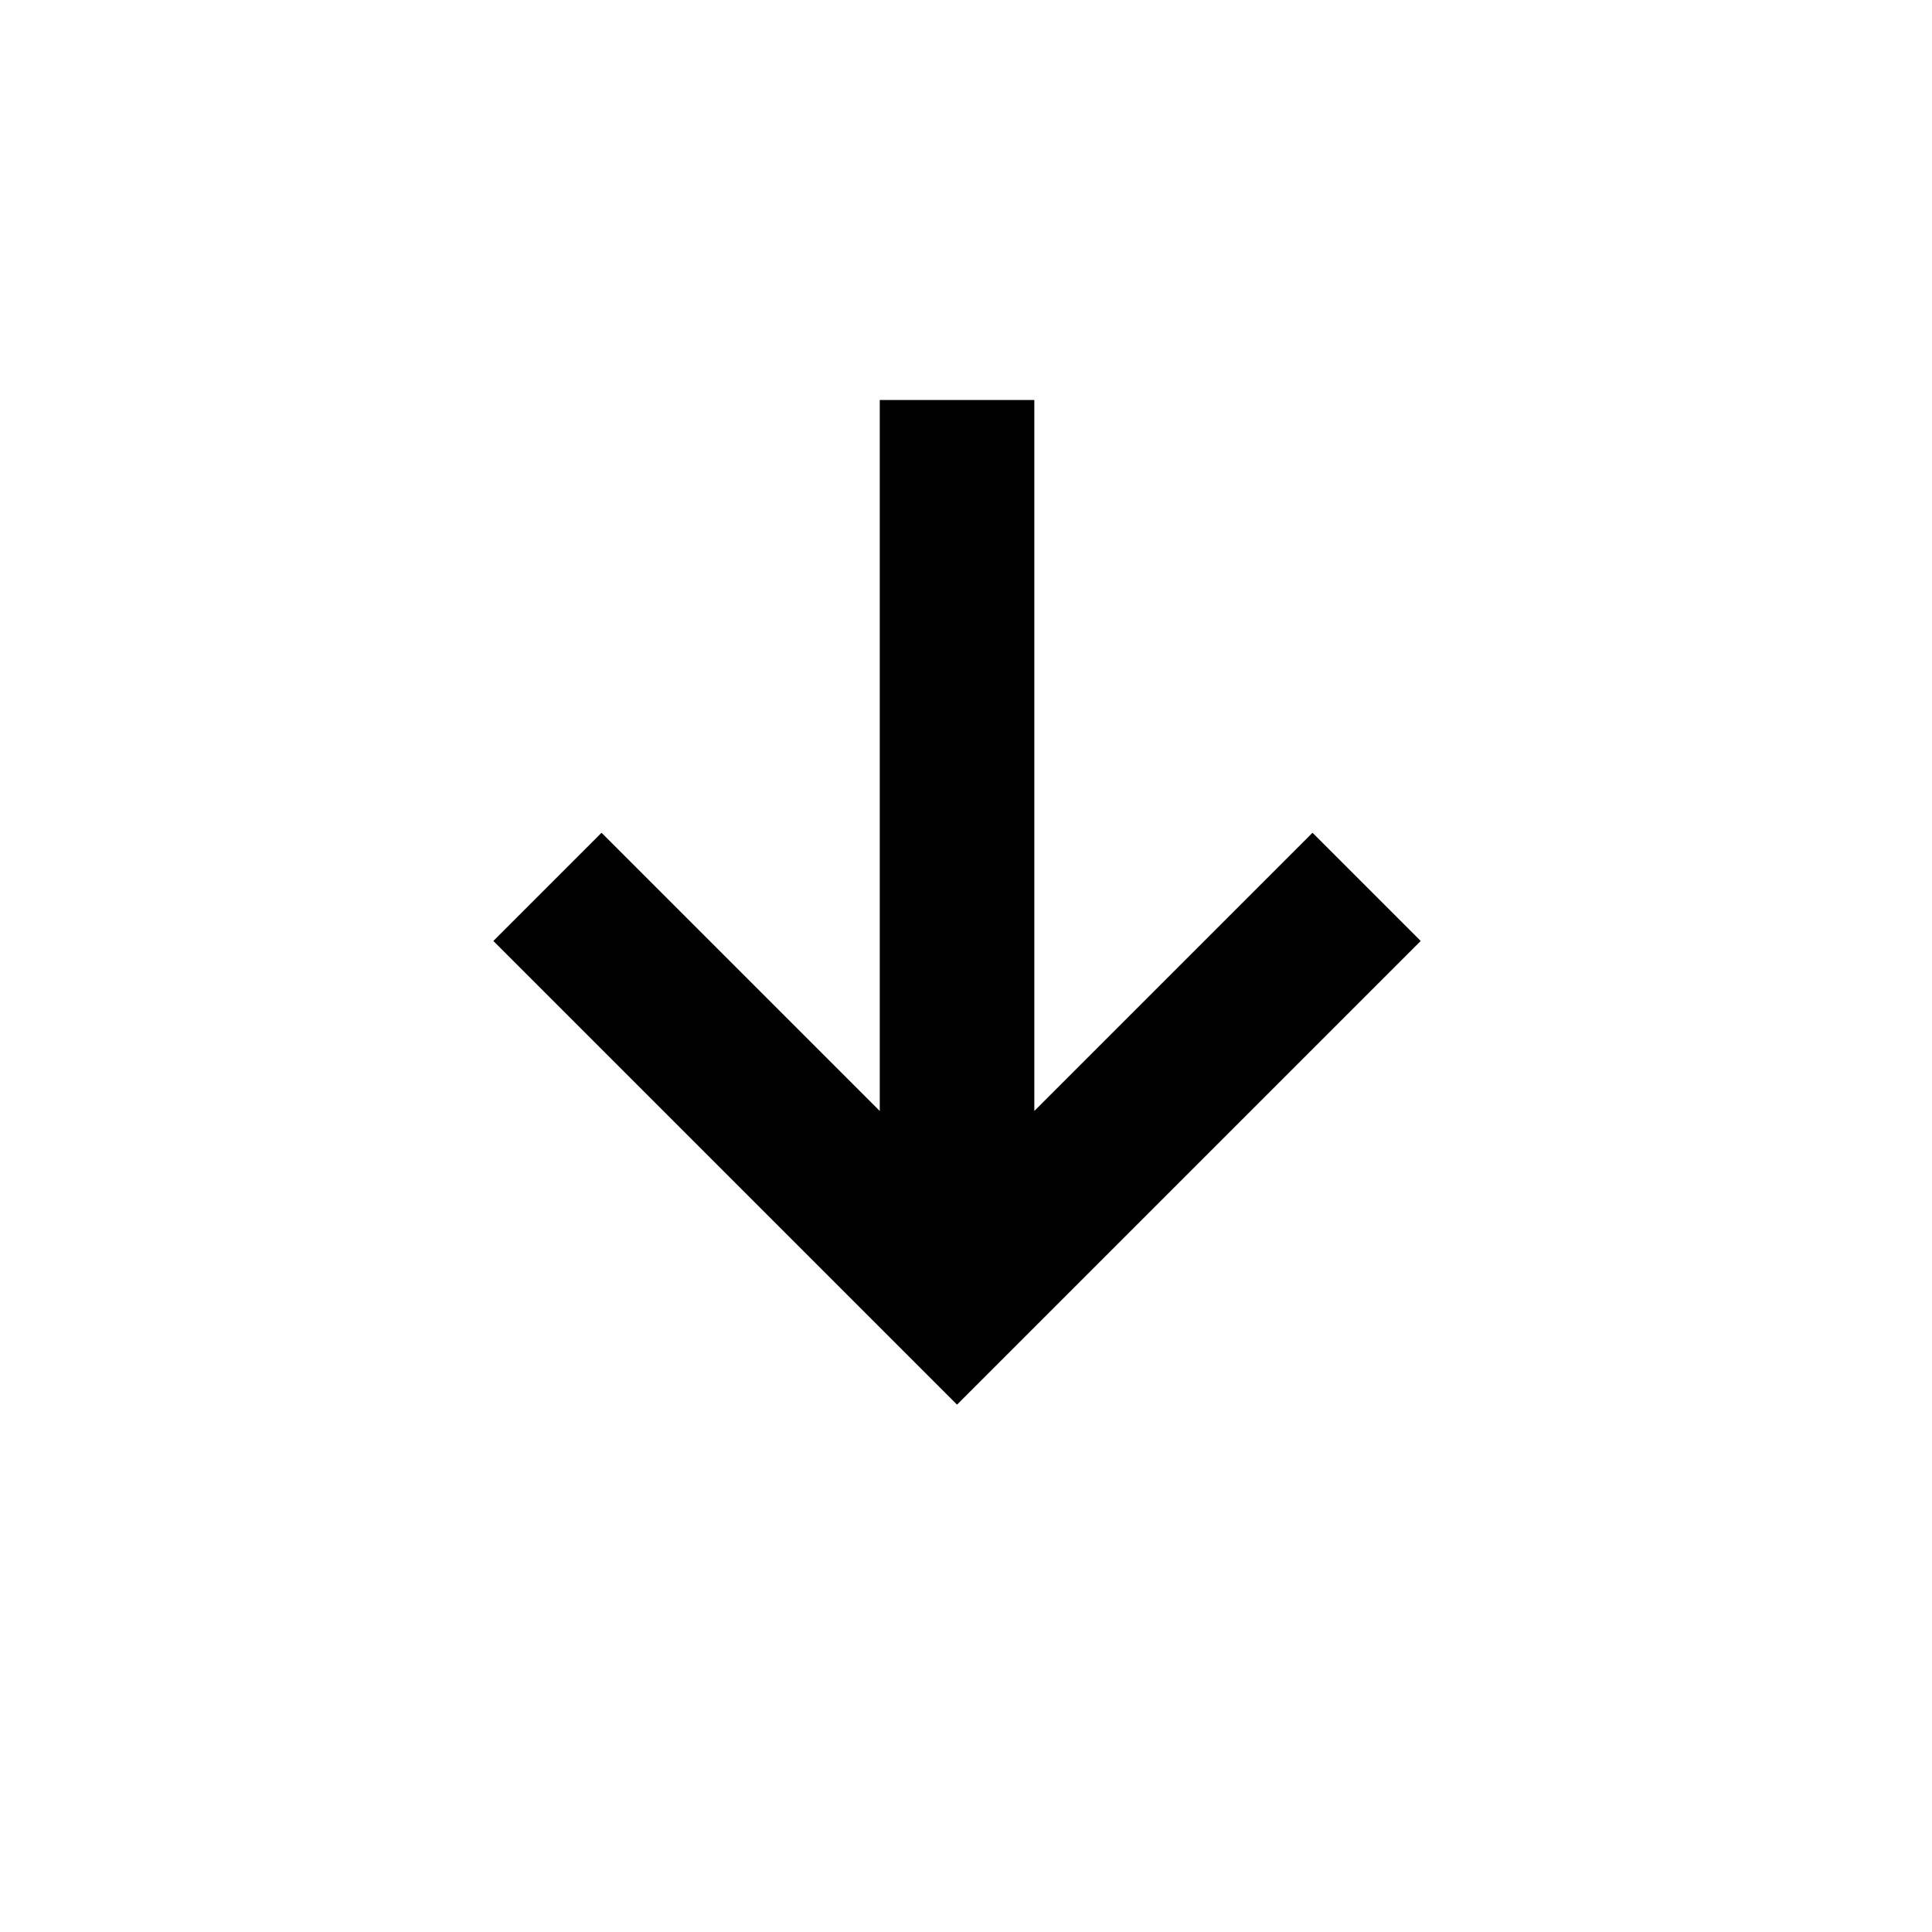 <svg width="25" height="25" viewBox="0 0 25 25" fill="none" xmlns="http://www.w3.org/2000/svg">
<mask id="mask0_648_2765" style="mask-type:alpha" maskUnits="userSpaceOnUse" x="0" y="0" width="25" height="25">
<rect x="0.384" y="0.176" width="24" height="24" fill="#D9D9D9"/>
</mask>
<g mask="url(#mask0_648_2765)">
<path d="M12.384 18.176L6.384 12.176L7.784 10.776L11.384 14.376V5.176H13.384V14.376L16.984 10.776L18.384 12.176L12.384 18.176Z" fill="#000000"/>
</g>
</svg>
